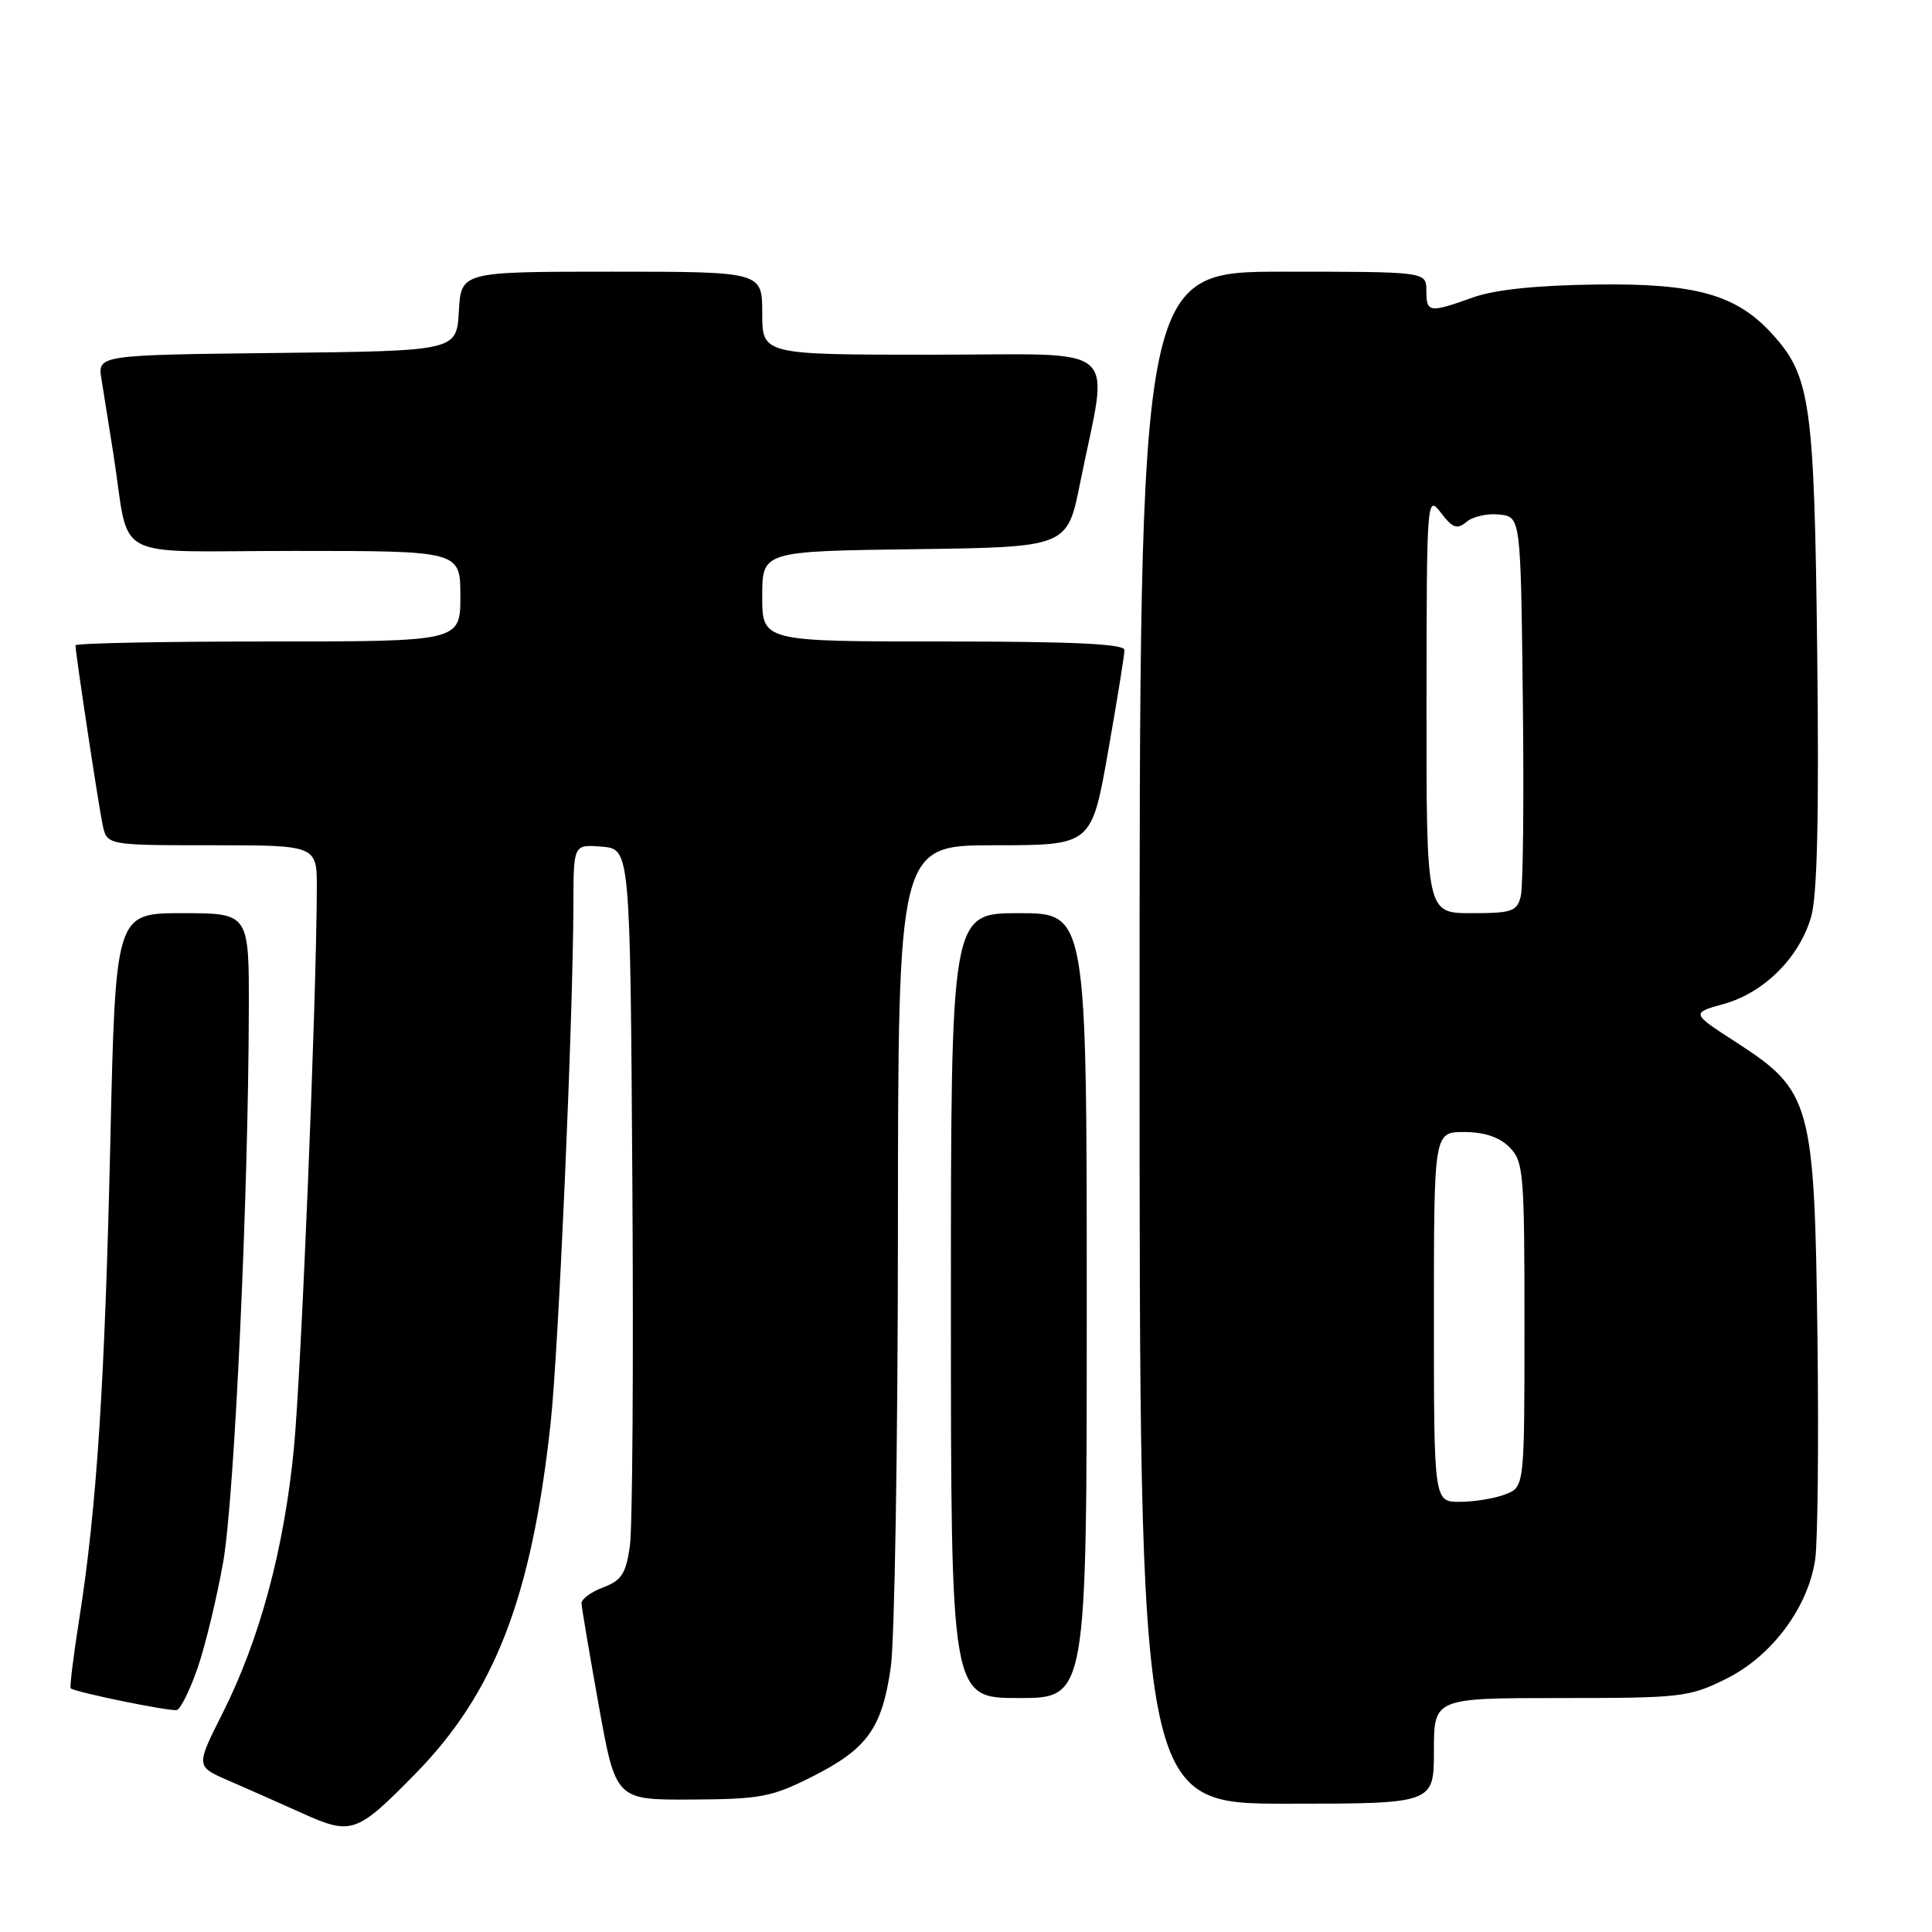 <?xml version="1.0" encoding="UTF-8" standalone="no"?>
<!DOCTYPE svg PUBLIC "-//W3C//DTD SVG 1.1//EN" "http://www.w3.org/Graphics/SVG/1.1/DTD/svg11.dtd" >
<svg xmlns="http://www.w3.org/2000/svg" xmlns:xlink="http://www.w3.org/1999/xlink" version="1.1" viewBox="0 0 256 256">
 <g >
 <path fill="currentColor"
d=" M 55.04 235.03 C 65.55 224.31 70.43 211.69 72.95 188.67 C 74.01 179.01 75.94 134.99 75.98 119.69 C 76.00 111.88 76.00 111.88 79.75 112.19 C 83.50 112.50 83.50 112.50 83.79 156.50 C 83.95 180.70 83.81 202.46 83.46 204.87 C 82.94 208.52 82.36 209.41 79.92 210.34 C 78.31 210.94 77.02 211.90 77.05 212.47 C 77.08 213.04 78.11 219.12 79.34 226.00 C 81.59 238.50 81.59 238.50 91.64 238.45 C 100.72 238.40 102.25 238.12 107.55 235.45 C 114.91 231.75 116.86 229.05 118.03 220.95 C 118.54 217.40 118.97 191.44 118.98 163.25 C 119.00 112.00 119.00 112.00 131.82 112.00 C 144.64 112.00 144.64 112.00 146.82 99.63 C 148.02 92.83 149.00 86.75 149.00 86.13 C 149.00 85.32 142.20 85.00 125.00 85.00 C 101.00 85.00 101.00 85.00 101.00 79.02 C 101.00 73.04 101.00 73.04 121.21 72.77 C 141.42 72.50 141.42 72.50 143.12 64.00 C 146.93 45.06 149.16 47.00 123.56 47.00 C 101.00 47.00 101.00 47.00 101.00 41.50 C 101.00 36.00 101.00 36.00 81.05 36.00 C 61.10 36.00 61.10 36.00 60.80 41.25 C 60.50 46.50 60.50 46.50 36.71 46.77 C 12.92 47.04 12.92 47.04 13.45 50.27 C 13.74 52.05 14.44 56.42 15.00 60.00 C 17.32 74.71 14.15 73.00 39.05 73.00 C 61.00 73.00 61.00 73.00 61.00 79.00 C 61.00 85.00 61.00 85.00 35.50 85.00 C 21.48 85.00 10.00 85.23 10.00 85.51 C 10.00 86.52 13.03 106.57 13.59 109.25 C 14.16 112.00 14.16 112.00 28.08 112.00 C 42.00 112.00 42.00 112.00 41.98 117.75 C 41.93 132.77 39.92 181.75 38.94 191.93 C 37.65 205.24 34.42 217.24 29.47 227.06 C 25.95 234.05 25.95 234.05 30.22 235.91 C 32.58 236.93 36.98 238.88 40.00 240.24 C 46.59 243.21 47.24 242.98 55.04 235.03 Z  M 190.00 232.00 C 190.00 225.00 190.00 225.00 206.80 225.00 C 222.83 225.00 223.84 224.88 228.75 222.44 C 234.79 219.43 239.58 213.00 240.52 206.65 C 240.86 204.37 241.00 191.03 240.82 177.00 C 240.43 146.13 239.99 144.54 230.10 138.14 C 224.06 134.24 224.06 134.24 228.44 133.02 C 233.76 131.53 238.42 126.88 239.98 121.50 C 240.80 118.71 241.04 108.14 240.79 86.50 C 240.40 53.17 239.91 49.80 234.72 44.14 C 230.01 39.02 224.61 37.52 211.50 37.70 C 203.49 37.81 198.05 38.38 195.12 39.43 C 189.37 41.49 189.00 41.44 189.00 38.50 C 189.00 36.00 189.00 36.00 170.00 36.00 C 151.00 36.00 151.00 36.00 151.00 137.50 C 151.00 239.00 151.00 239.00 170.50 239.00 C 190.00 239.00 190.00 239.00 190.00 232.00 Z  M 26.21 220.94 C 27.23 217.95 28.74 211.68 29.57 207.00 C 31.06 198.60 32.92 158.44 32.97 133.75 C 33.00 121.00 33.00 121.00 24.16 121.00 C 15.31 121.00 15.31 121.00 14.62 151.25 C 13.89 183.33 12.81 199.88 10.51 214.46 C 9.73 219.39 9.22 223.55 9.37 223.71 C 9.88 224.21 22.47 226.79 23.42 226.59 C 23.93 226.47 25.18 223.93 26.21 220.94 Z  M 144.00 173.00 C 144.00 121.00 144.00 121.00 135.00 121.00 C 126.00 121.00 126.00 121.00 126.00 173.00 C 126.00 225.00 126.00 225.00 135.00 225.00 C 144.00 225.00 144.00 225.00 144.00 173.00 Z  M 190.00 174.50 C 190.00 150.00 190.00 150.00 194.00 150.00 C 196.67 150.00 198.67 150.67 200.00 152.00 C 201.88 153.88 202.00 155.33 202.00 175.52 C 202.00 197.05 202.00 197.05 199.43 198.02 C 198.02 198.56 195.32 199.00 193.43 199.00 C 190.00 199.00 190.00 199.00 190.00 174.50 Z  M 189.02 93.25 C 189.04 65.87 189.07 65.53 190.93 67.95 C 192.50 70.00 193.06 70.19 194.35 69.13 C 195.19 68.43 197.14 68.00 198.69 68.18 C 201.50 68.50 201.50 68.50 201.78 92.50 C 201.94 105.70 201.82 117.51 201.51 118.75 C 201.02 120.77 200.35 121.00 194.98 121.00 C 189.00 121.00 189.00 121.00 189.02 93.25 Z "/>
</g>
</svg>